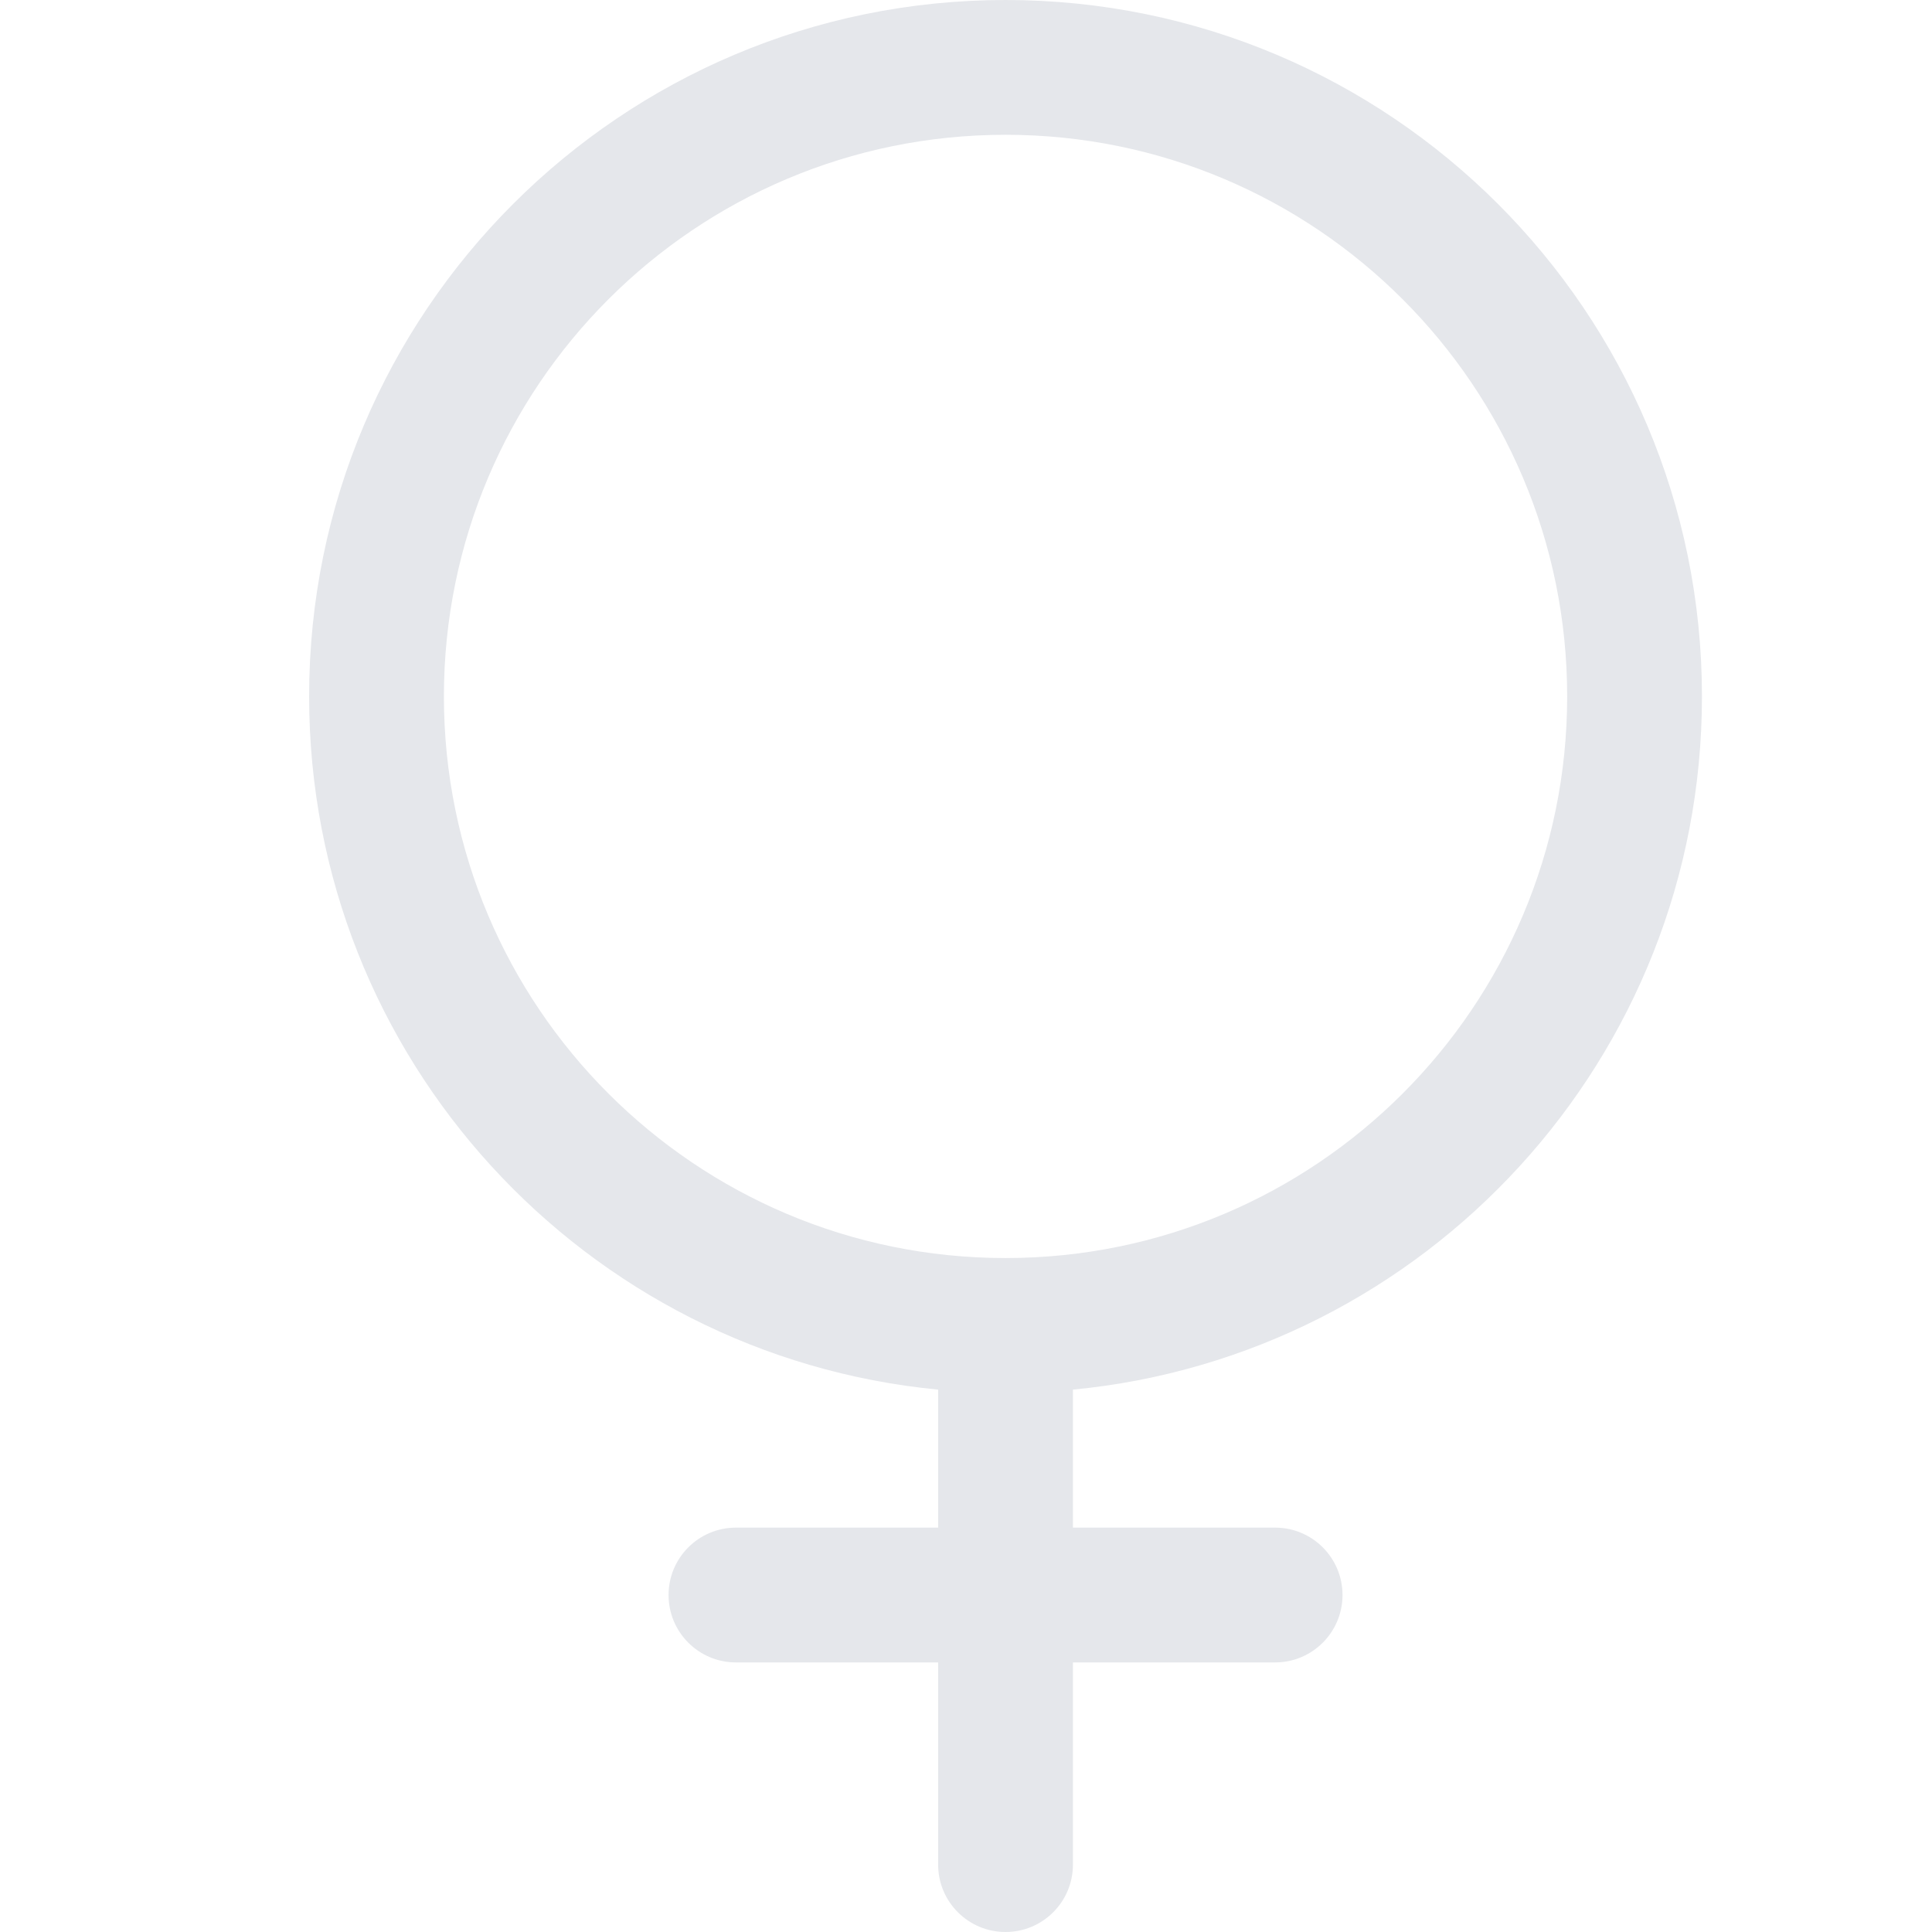 <svg width="128" height="128" viewBox="0 0 128 128" fill="none" xmlns="http://www.w3.org/2000/svg">
<g clip-path="url(#clip0_221_2309)">
<path fill-rule="evenodd" clip-rule="evenodd" d="M20.48 46.14C20.48 20.657 41.137 0 66.619 0C92.102 0 112.759 20.657 112.759 46.14C112.759 70.115 94.472 89.82 71.085 92.066V101.209H84.48C86.946 101.209 88.945 103.208 88.945 105.674C88.945 108.14 86.946 110.14 84.48 110.14H71.085V123.535C71.085 126.001 69.085 128 66.619 128C64.153 128 62.154 126.001 62.154 123.535V110.14H48.759C46.293 110.14 44.294 108.14 44.294 105.674C44.294 103.208 46.293 101.209 48.759 101.209H62.154V92.066C38.767 89.82 20.48 70.115 20.48 46.14ZM103.829 46.14C103.829 66.685 87.177 83.342 66.633 83.349H66.619H66.606C46.062 83.342 29.41 66.685 29.41 46.14C29.41 25.59 46.069 8.93 66.619 8.93C87.17 8.93 103.829 25.59 103.829 46.14Z" fill="#E5E7EB"/>
</g>
<defs>
<clipPath id="clip0_221_2309">
<rect width="128" height="128" fill="white"/>
</clipPath>
</defs>
</svg>
